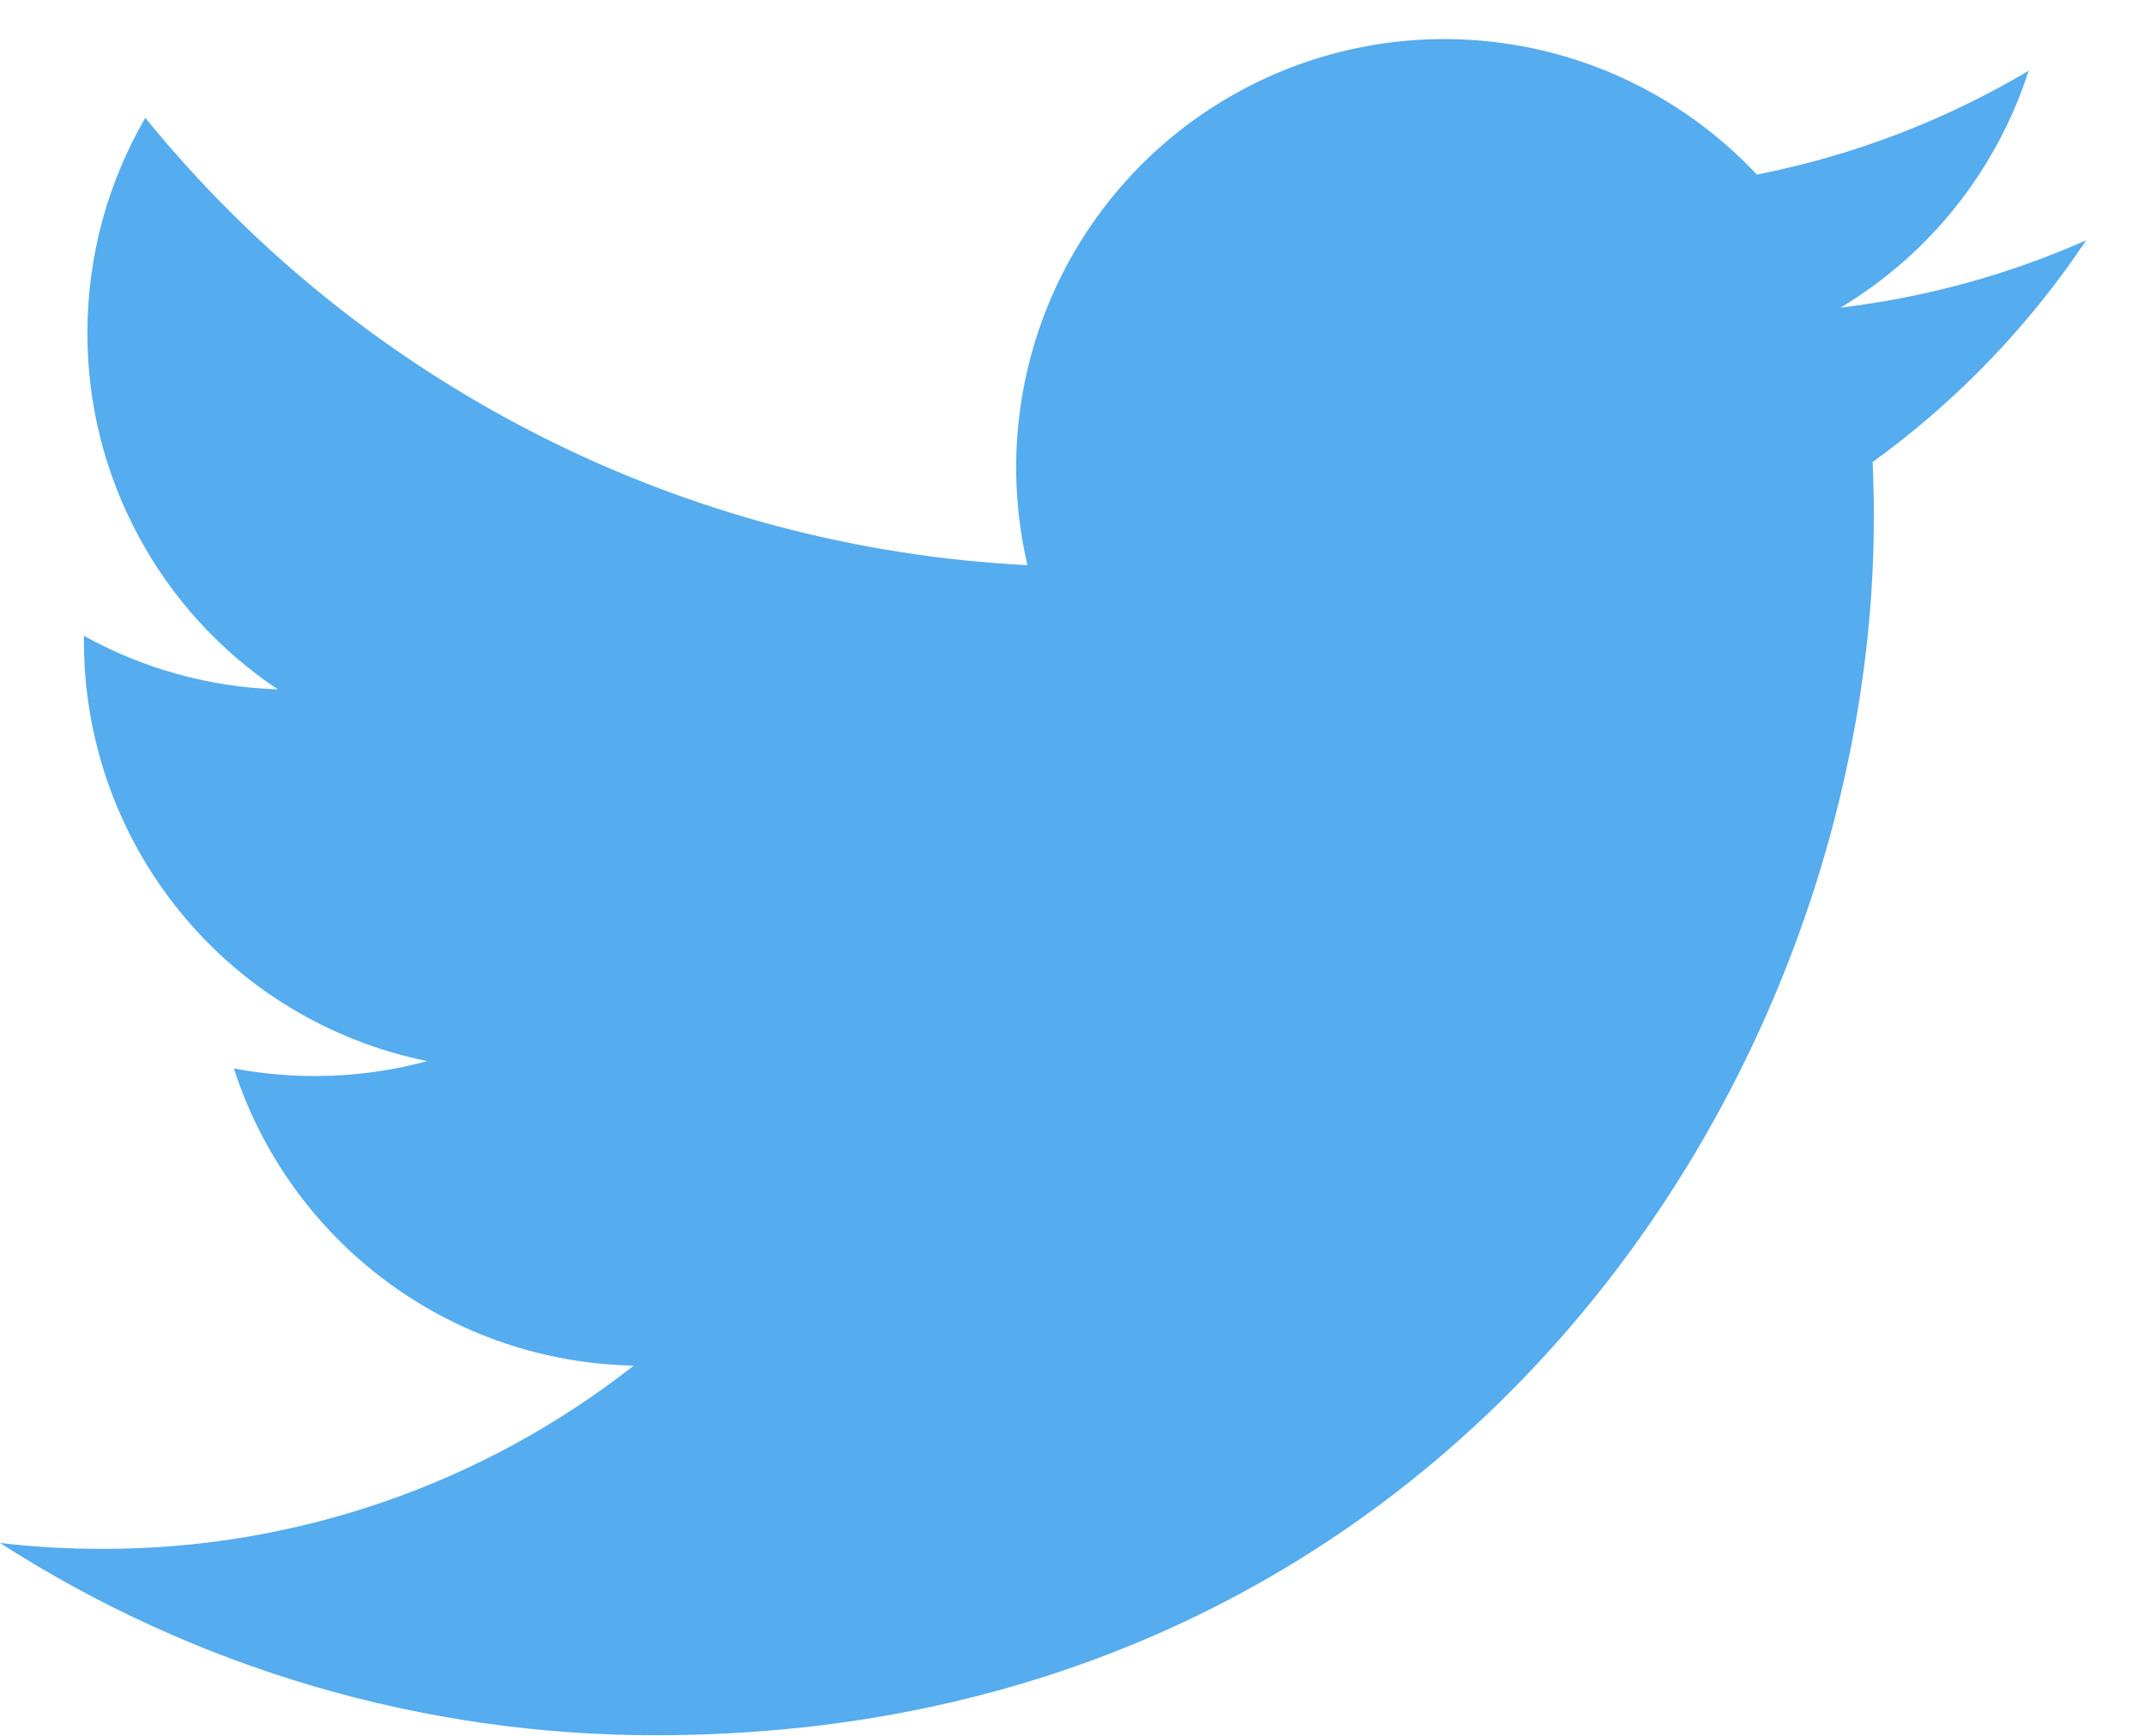 <svg width="21" height="17" viewBox="0 0 21 17" fill="none" xmlns="http://www.w3.org/2000/svg">
<path d="M20.434 2.353C19.683 2.686 18.875 2.911 18.027 3.013C18.902 2.489 19.558 1.664 19.87 0.693C19.047 1.182 18.147 1.525 17.208 1.71C16.576 1.036 15.74 0.589 14.829 0.439C13.917 0.288 12.982 0.443 12.168 0.879C11.353 1.315 10.706 2.008 10.325 2.85C9.945 3.692 9.853 4.635 10.064 5.535C8.397 5.451 6.766 5.018 5.278 4.263C3.789 3.508 2.476 2.449 1.423 1.154C1.063 1.775 0.856 2.495 0.856 3.261C0.855 3.952 1.025 4.631 1.351 5.24C1.676 5.849 2.147 6.368 2.721 6.751C2.055 6.73 1.404 6.55 0.822 6.227V6.281C0.822 7.249 1.156 8.187 1.769 8.936C2.382 9.686 3.236 10.2 4.185 10.392C3.567 10.559 2.92 10.583 2.291 10.464C2.559 11.297 3.081 12.025 3.783 12.547C4.485 13.069 5.333 13.358 6.208 13.374C4.723 14.54 2.889 15.172 1.001 15.169C0.666 15.169 0.332 15.15 0 15.111C1.916 16.343 4.147 16.997 6.426 16.994C14.138 16.994 18.354 10.607 18.354 5.067C18.354 4.887 18.35 4.705 18.342 4.525C19.162 3.932 19.87 3.197 20.432 2.356L20.434 2.353Z" fill="#55ACEE"/>
</svg>
